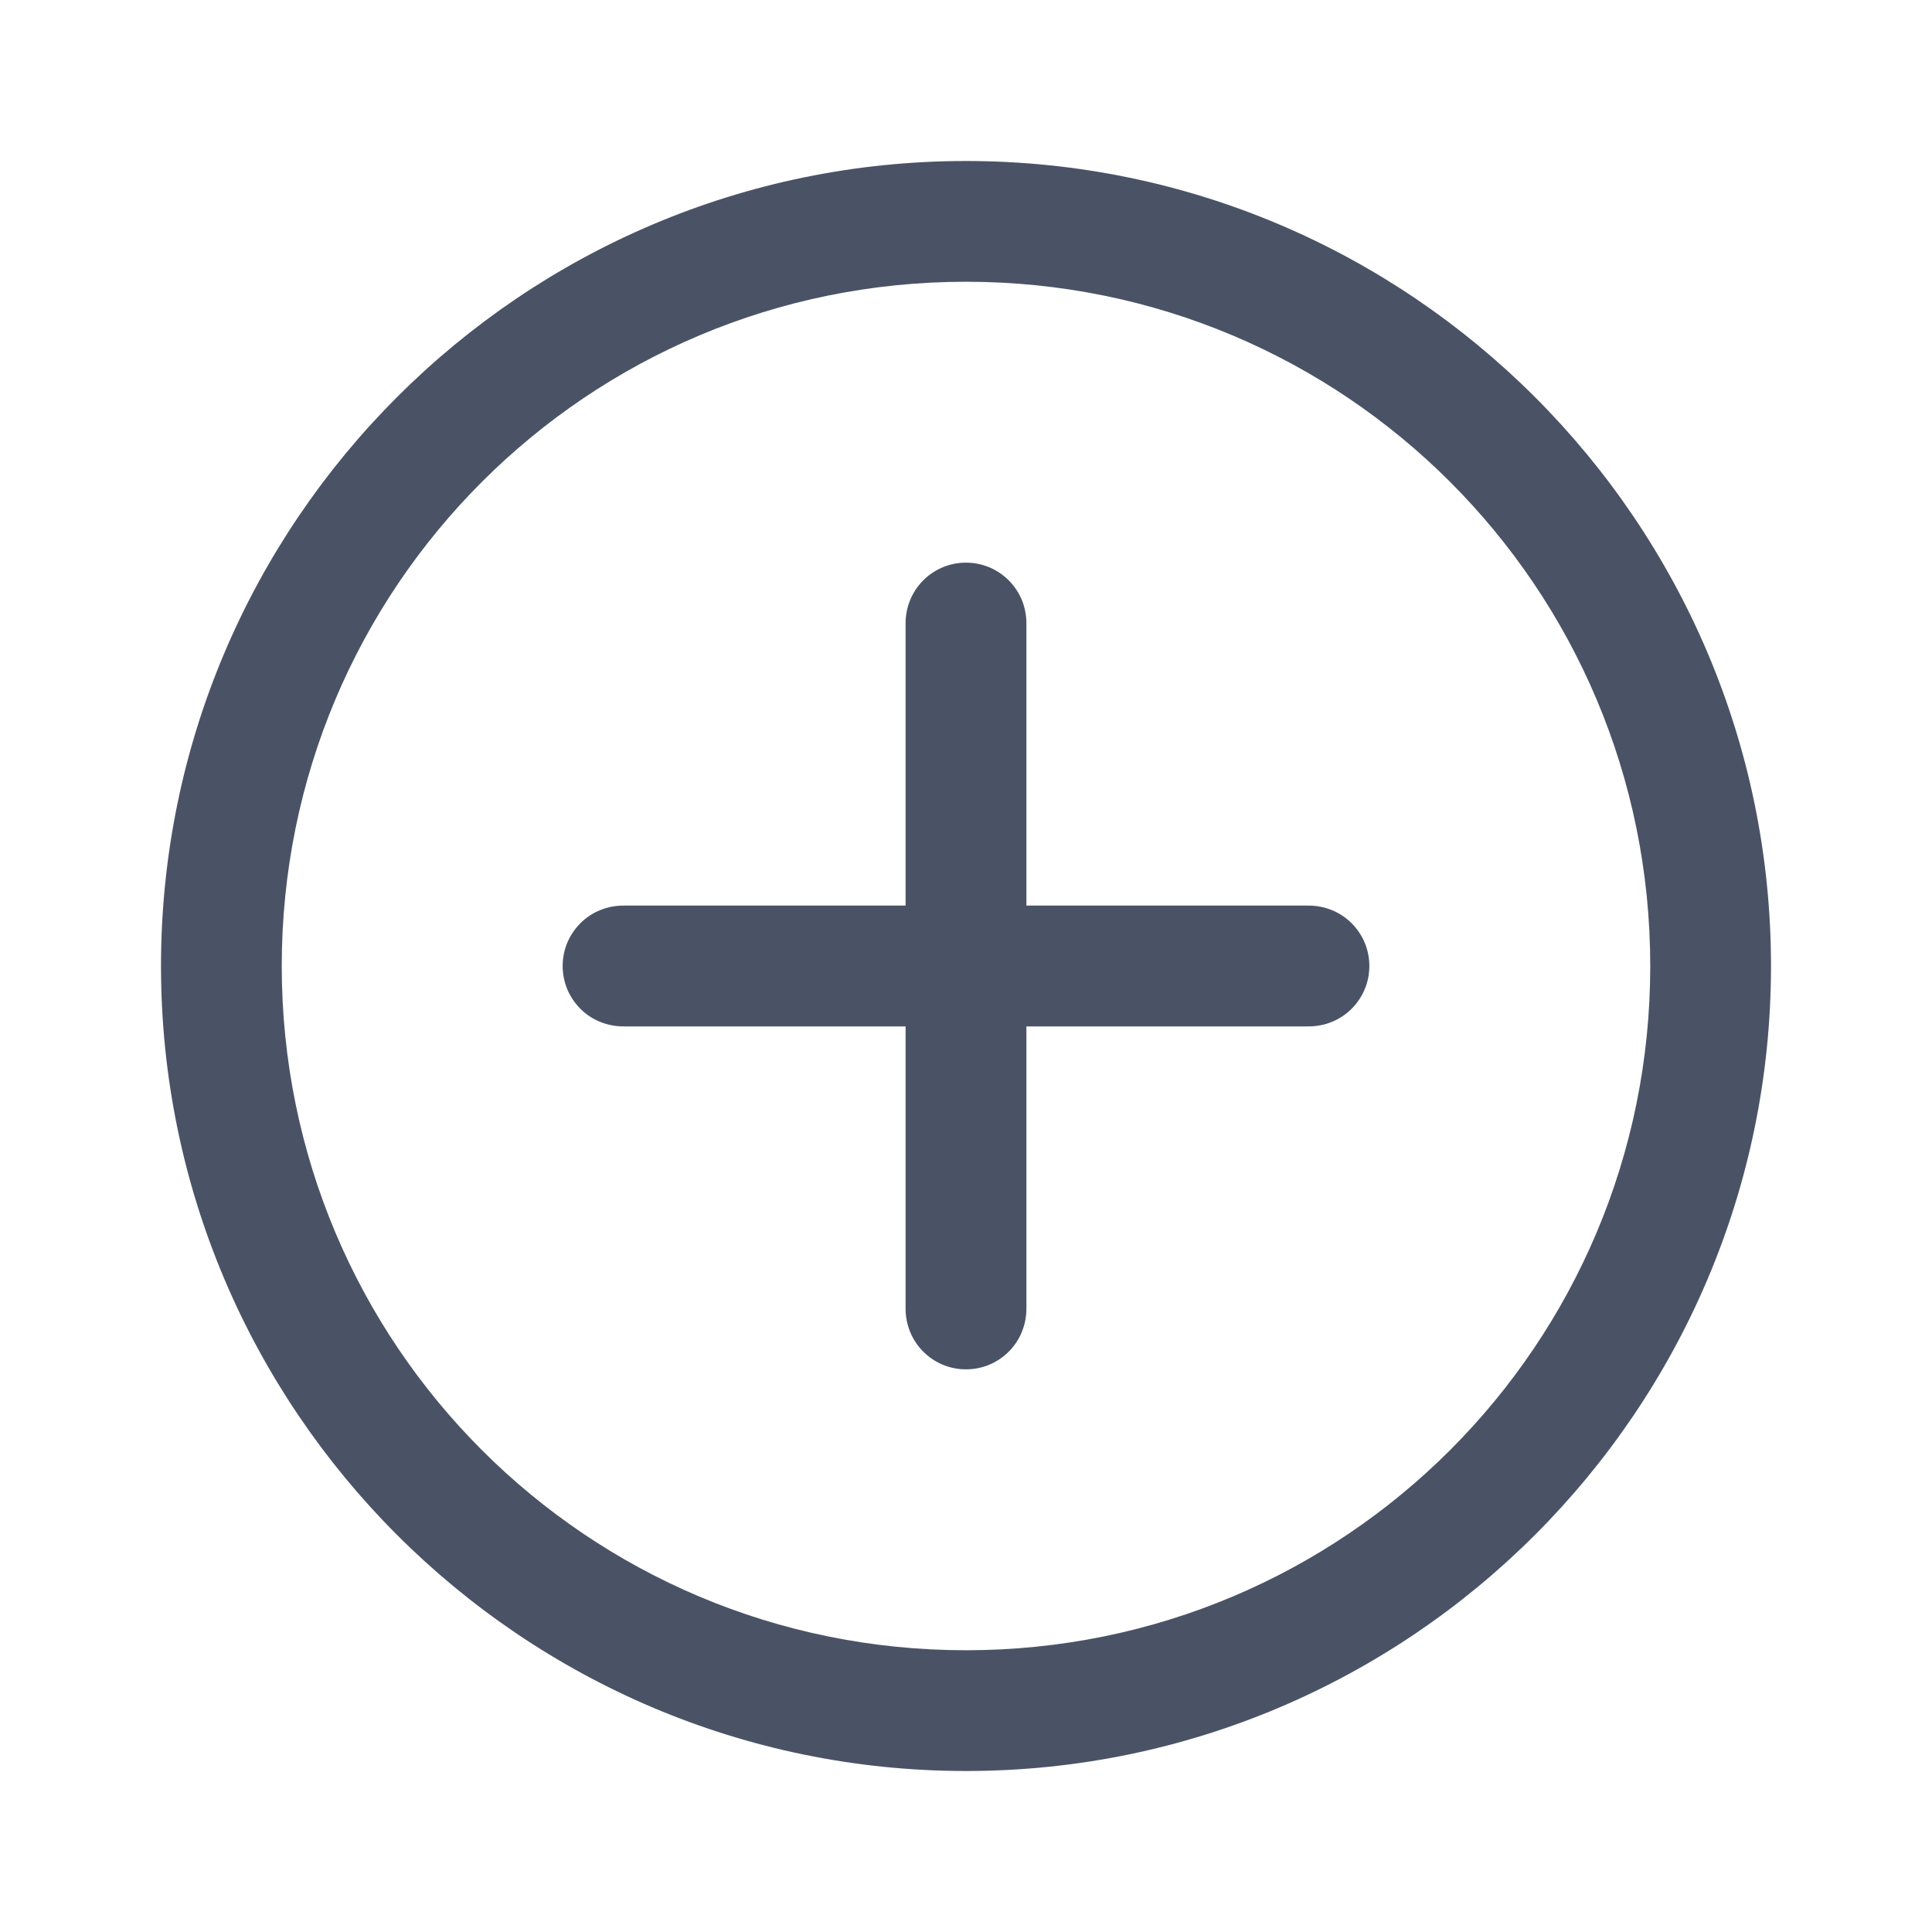 <svg width="30" height="30" viewBox="0 0 30 30" fill="none" xmlns="http://www.w3.org/2000/svg">
<path d="M15 2.5C8.108 2.5 2.5 8.108 2.5 15C2.5 21.892 8.108 27.5 15 27.5C21.892 27.5 27.5 21.892 27.5 15C27.5 8.108 21.892 2.5 15 2.5ZM15 4.375C20.879 4.375 25.625 9.121 25.625 15C25.625 20.879 20.879 25.625 15 25.625C9.121 25.625 4.375 20.879 4.375 15C4.375 9.121 9.121 4.375 15 4.375ZM14.985 8.737C14.737 8.74 14.5 8.843 14.327 9.021C14.154 9.199 14.059 9.439 14.062 9.688V14.062H9.688C9.563 14.061 9.44 14.084 9.325 14.13C9.209 14.176 9.104 14.245 9.016 14.332C8.928 14.42 8.857 14.524 8.809 14.638C8.761 14.753 8.737 14.876 8.737 15C8.737 15.124 8.761 15.247 8.809 15.362C8.857 15.476 8.928 15.58 9.016 15.668C9.104 15.755 9.209 15.824 9.325 15.87C9.44 15.916 9.563 15.939 9.688 15.938H14.062V20.312C14.061 20.437 14.084 20.56 14.13 20.675C14.176 20.791 14.245 20.896 14.332 20.984C14.42 21.073 14.524 21.143 14.638 21.191C14.753 21.239 14.876 21.263 15 21.263C15.124 21.263 15.247 21.239 15.362 21.191C15.476 21.143 15.58 21.073 15.668 20.984C15.755 20.896 15.824 20.791 15.87 20.675C15.916 20.56 15.939 20.437 15.938 20.312V15.938H20.312C20.437 15.939 20.56 15.916 20.675 15.87C20.791 15.824 20.896 15.755 20.984 15.668C21.073 15.58 21.143 15.476 21.191 15.362C21.239 15.247 21.263 15.124 21.263 15C21.263 14.876 21.239 14.753 21.191 14.638C21.143 14.524 21.073 14.42 20.984 14.332C20.896 14.245 20.791 14.176 20.675 14.13C20.56 14.084 20.437 14.061 20.312 14.062H15.938V9.688C15.939 9.562 15.916 9.437 15.869 9.321C15.821 9.205 15.751 9.099 15.663 9.011C15.574 8.922 15.468 8.852 15.352 8.805C15.235 8.758 15.111 8.735 14.985 8.737Z" fill="#4A5366"/>
</svg>
